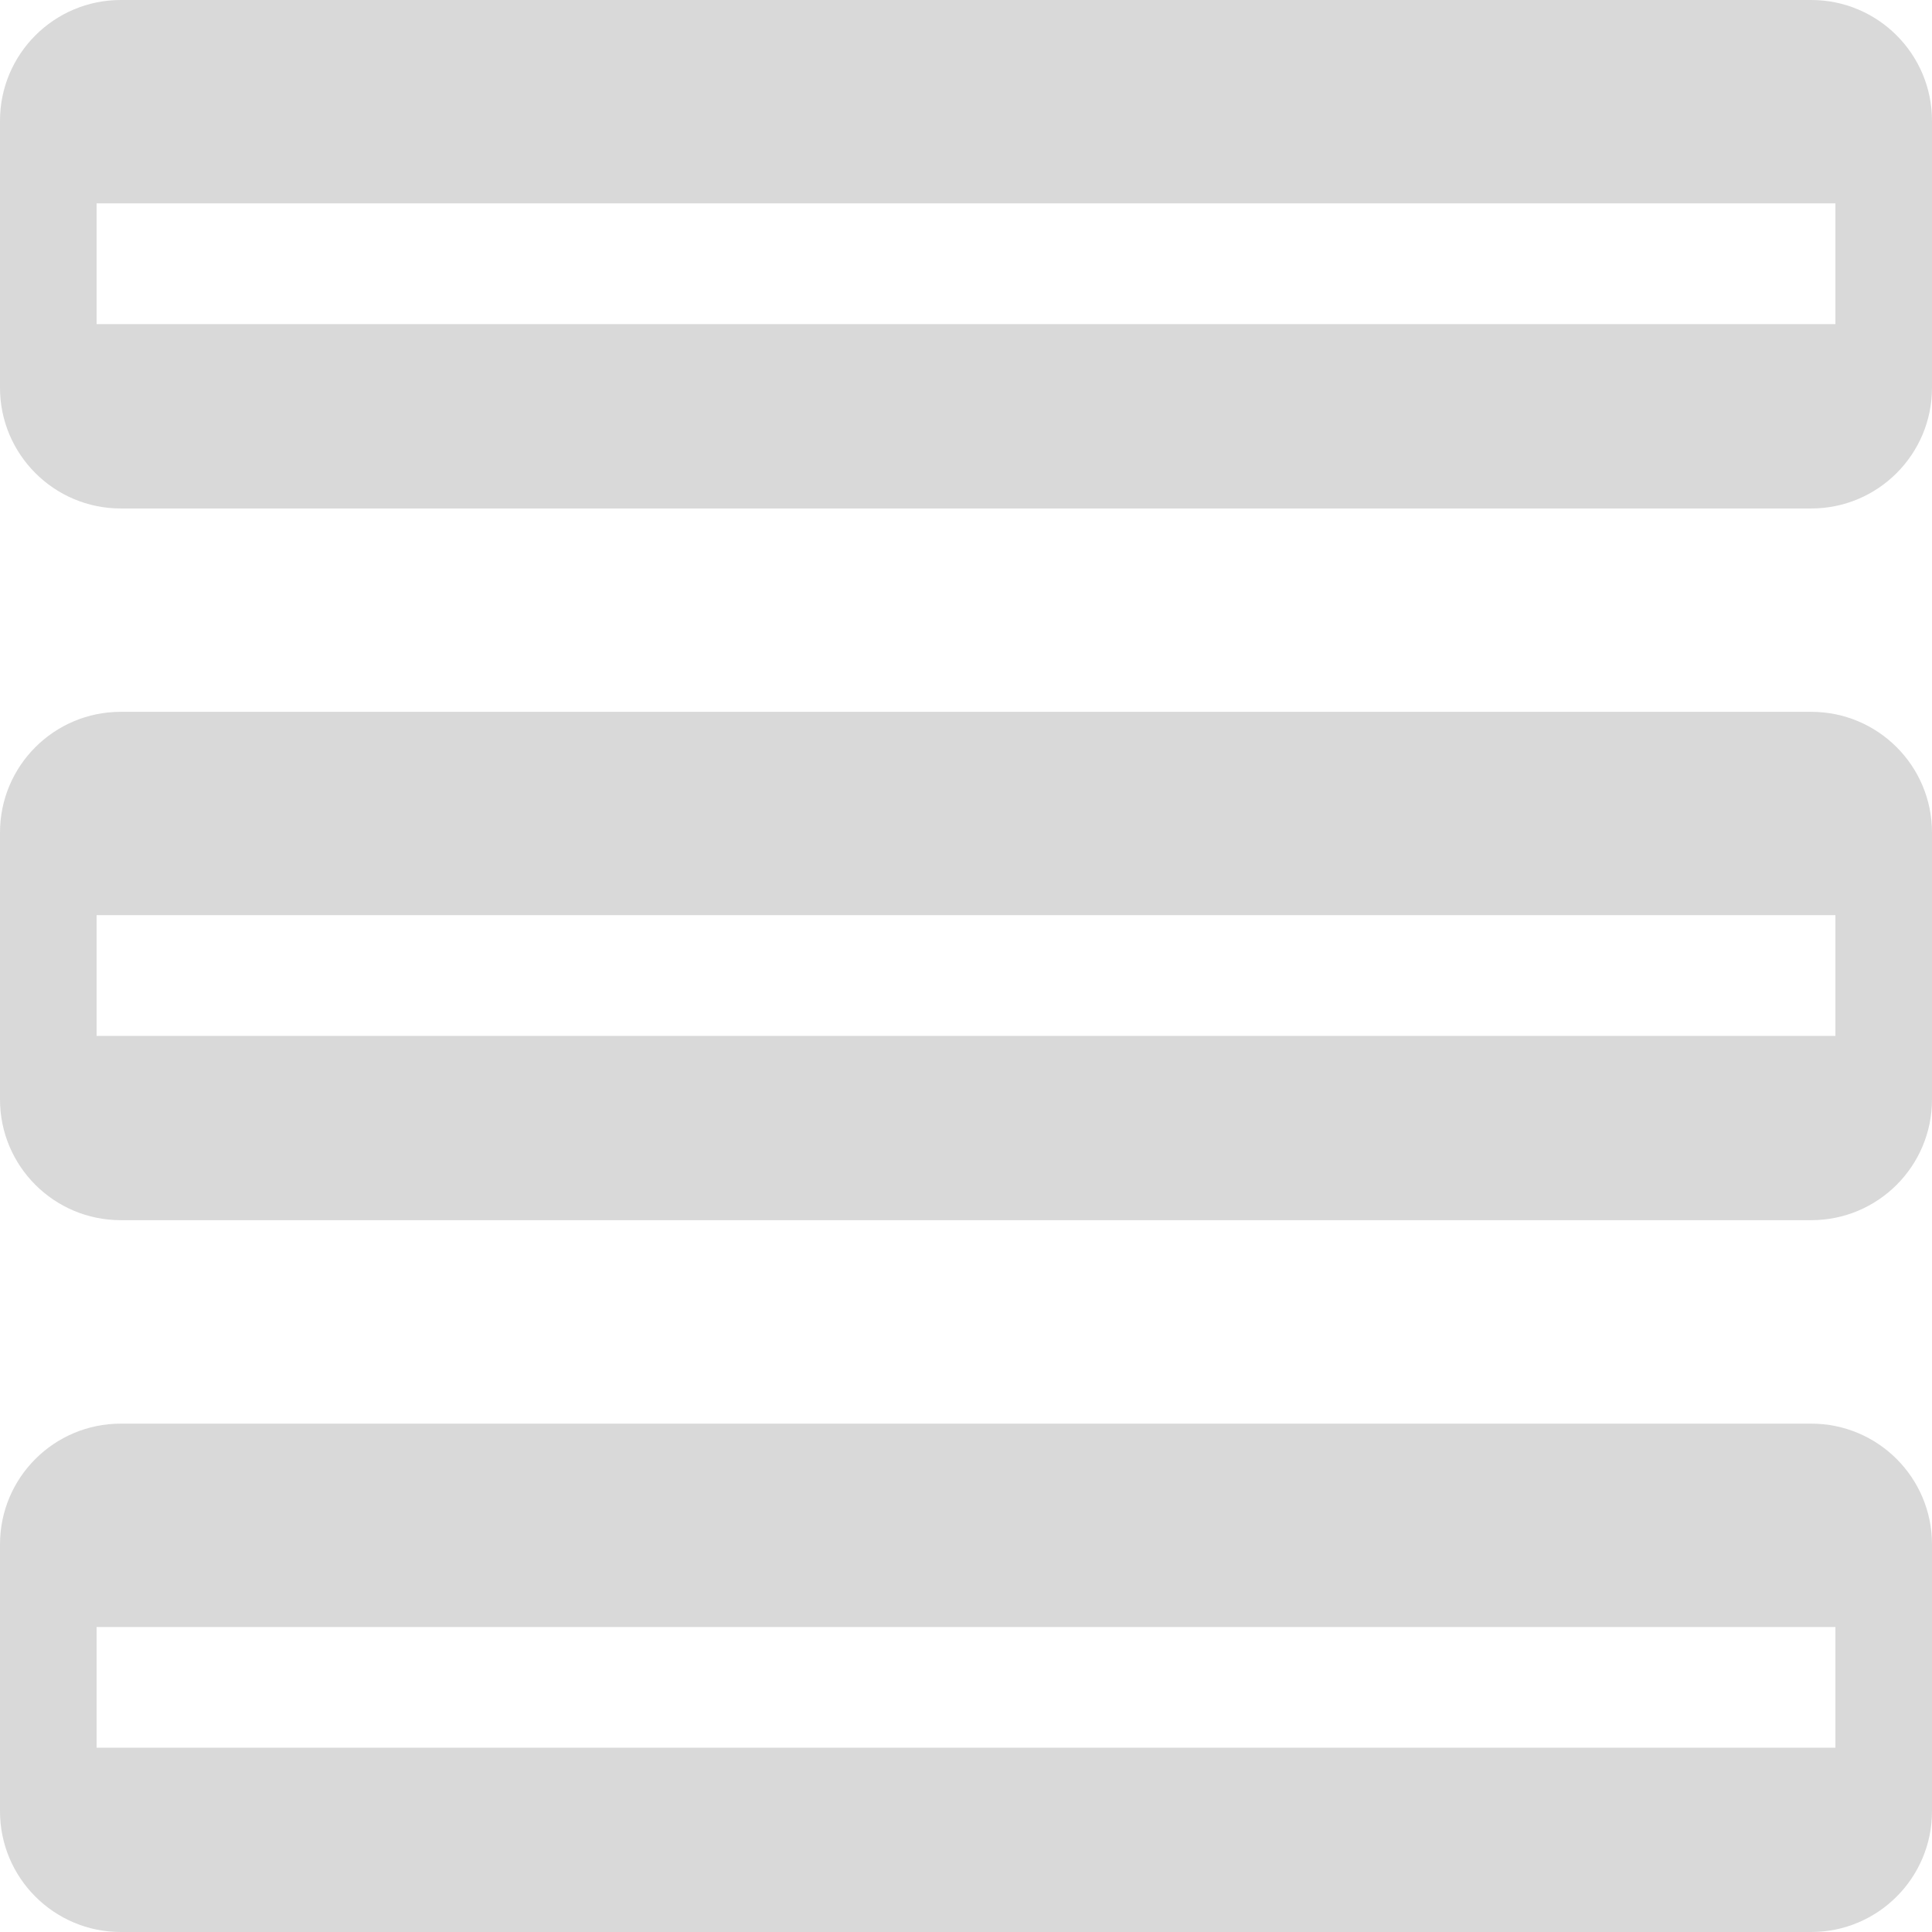 <svg width="16" height="16" viewBox="0 0 16 16" fill="none" xmlns="http://www.w3.org/2000/svg">
<path fill-rule="evenodd" clip-rule="evenodd" d="M1 0C0.448 0 0 0.448 0 1V3.211C0 3.763 0.448 4.211 1 4.211H15C15.552 4.211 16 3.763 16 3.211V1C16 0.448 15.552 0 15 0H1ZM15.2 1.684H0.8V2.684H15.2V1.684ZM1 5.895C0.448 5.895 0 6.342 0 6.895V9.105C0 9.658 0.448 10.105 1 10.105H15C15.552 10.105 16 9.658 16 9.105V6.895C16 6.342 15.552 5.895 15 5.895H1ZM15.2 7.579H0.8V8.579H15.2V7.579ZM0 12.79C0 12.237 0.448 11.79 1 11.79H15C15.552 11.79 16 12.237 16 12.79V15C16 15.552 15.552 16 15 16H1C0.448 16 0 15.552 0 15V12.79ZM0.8 13.474H15.2V14.474H0.8V13.474Z" fill="#D9D9D9"/>
</svg>

